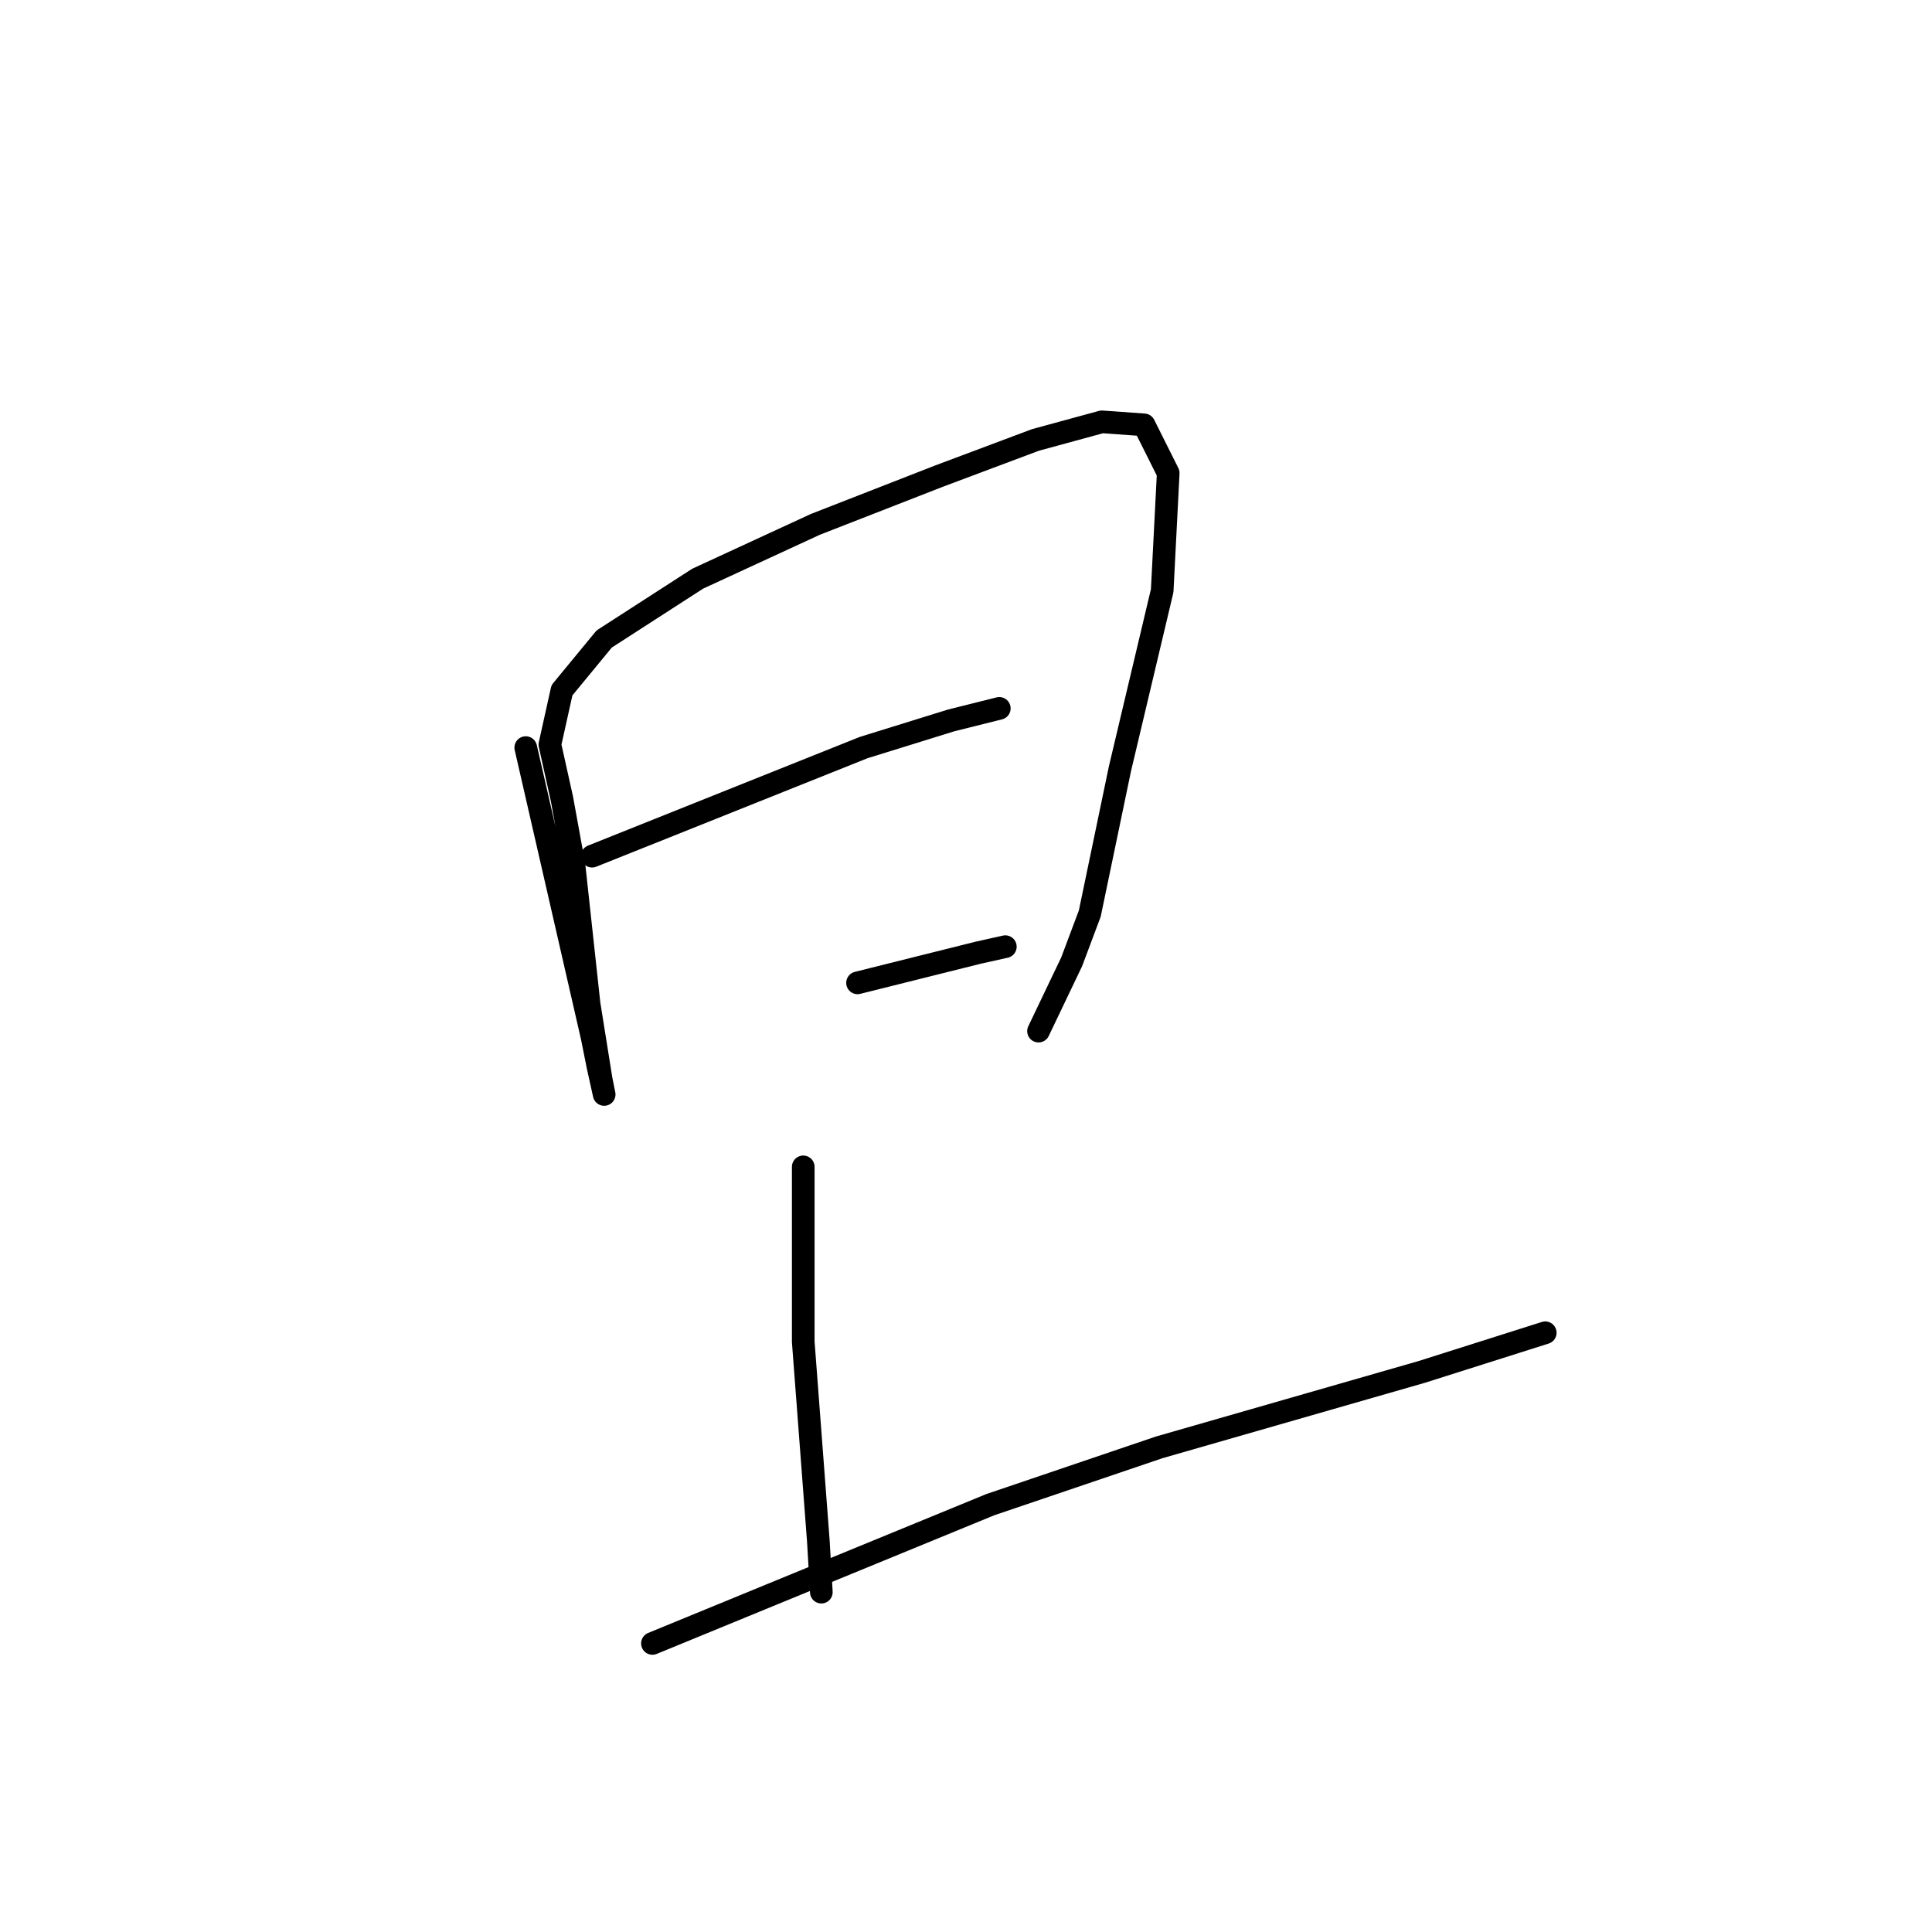 <?xml version="1.0" standalone="no"?>
    <svg width="256" height="256" xmlns="http://www.w3.org/2000/svg" version="1.1">
    <polyline stroke="black" stroke-width="3" stroke-linecap="round" fill="transparent" stroke-linejoin="round" points="69.664 99.06 74.061 118.244 78.457 137.429 79.257 141.425 80.056 145.022 79.656 143.024 78.057 133.032 76.059 114.647 74.46 105.854 72.862 98.66 74.46 91.466 80.056 84.672 92.446 76.678 108.033 69.484 124.42 63.089 137.209 58.293 146.002 55.895 151.597 56.295 154.795 62.69 153.995 78.277 148.4 101.858 144.403 121.042 142.005 127.437 137.609 136.629 137.609 136.629 " />
        <polyline stroke="black" stroke-width="3" stroke-linecap="round" fill="transparent" stroke-linejoin="round" points="78.457 113.448 96.442 106.254 114.428 99.06 126.018 95.463 132.413 93.864 132.413 93.864 " />
        <polyline stroke="black" stroke-width="3" stroke-linecap="round" fill="transparent" stroke-linejoin="round" points="113.628 130.235 121.622 128.236 129.615 126.238 133.212 125.438 133.212 125.438 " />
        <polyline stroke="black" stroke-width="3" stroke-linecap="round" fill="transparent" stroke-linejoin="round" points="106.434 154.615 106.434 166.205 106.434 177.796 108.433 204.174 108.832 210.968 108.832 210.968 " />
        <polyline stroke="black" stroke-width="3" stroke-linecap="round" fill="transparent" stroke-linejoin="round" points="86.451 217.763 108.832 208.57 131.214 199.378 153.596 191.784 188.367 181.792 204.754 176.597 204.754 176.597 " />
        </svg>